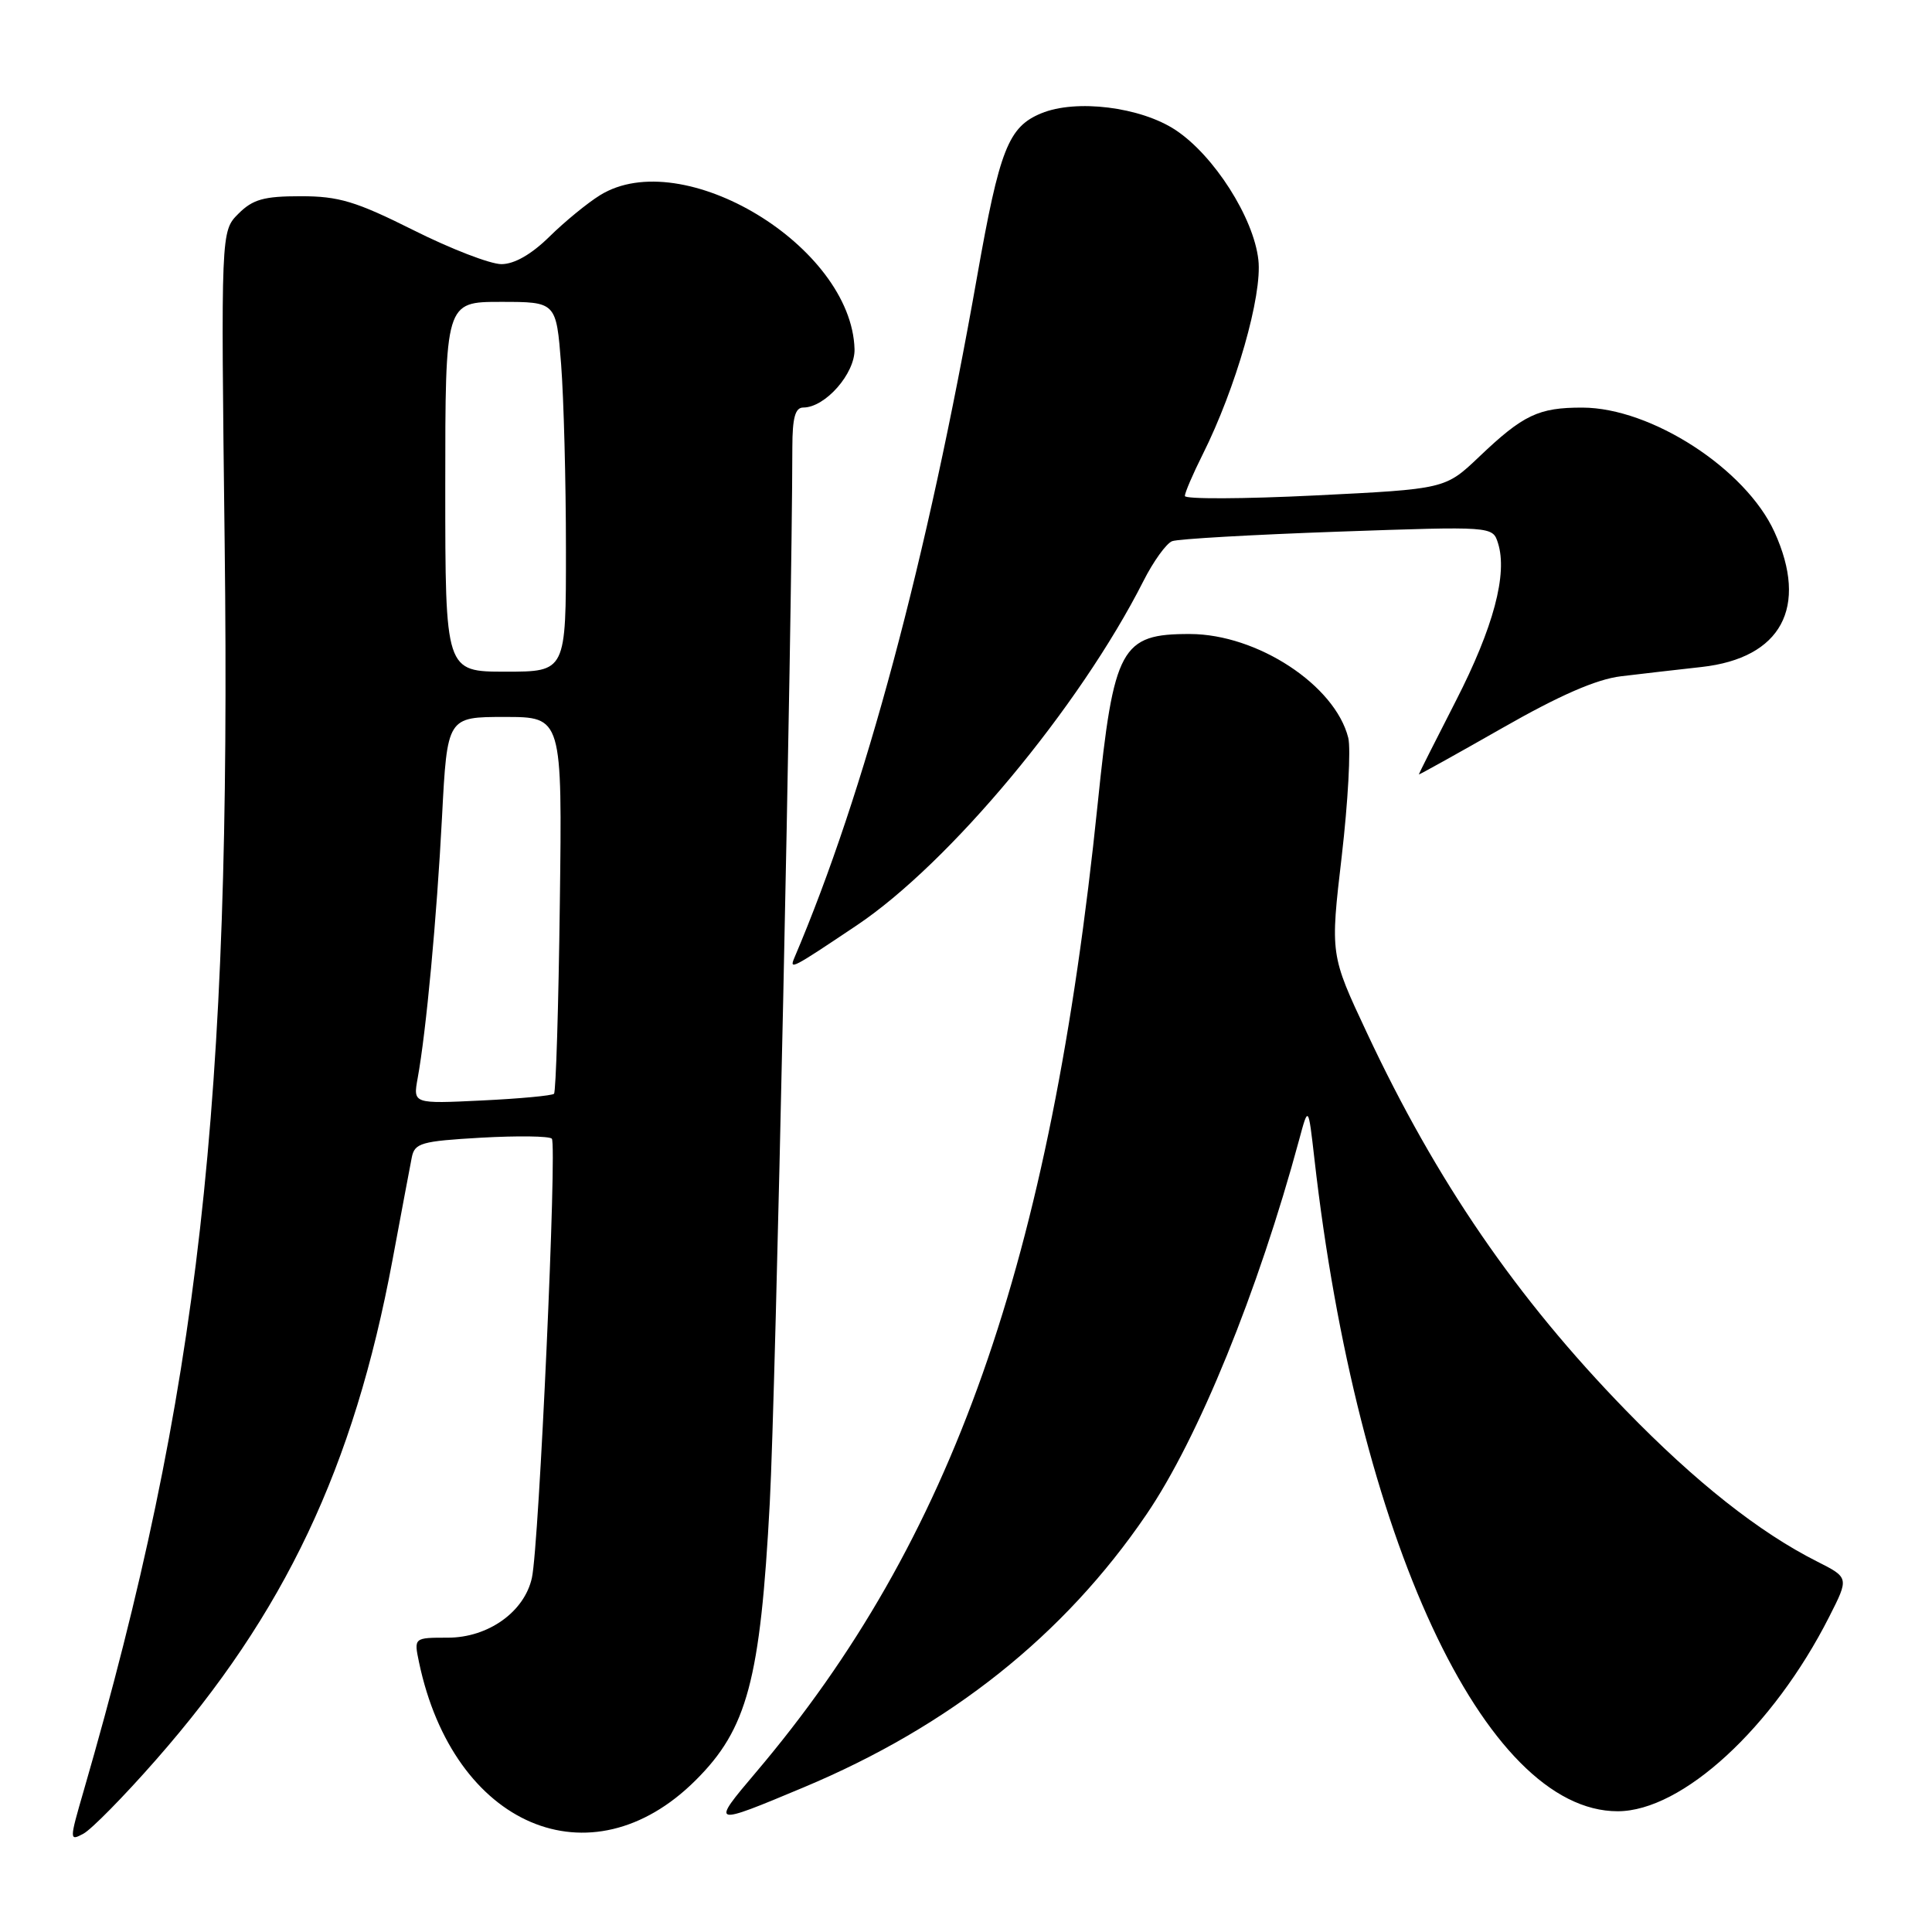<?xml version="1.0" encoding="UTF-8" standalone="no"?>
<!DOCTYPE svg PUBLIC "-//W3C//DTD SVG 1.1//EN" "http://www.w3.org/Graphics/SVG/1.1/DTD/svg11.dtd" >
<svg xmlns="http://www.w3.org/2000/svg" xmlns:xlink="http://www.w3.org/1999/xlink" version="1.1" viewBox="0 0 256 256">
 <g >
 <path fill="currentColor"
d=" M 20.64 233.22 C 37.72 213.78 46.88 194.44 52.00 167.00 C 53.18 160.68 54.33 154.54 54.56 153.38 C 54.94 151.45 55.80 151.21 63.74 150.75 C 68.56 150.48 72.78 150.53 73.12 150.88 C 73.83 151.60 71.43 204.79 70.48 209.07 C 69.49 213.58 64.69 217.00 59.34 217.00 C 54.84 217.00 54.84 217.00 55.52 220.25 C 60.08 241.99 78.26 249.76 92.17 235.90 C 99.02 229.09 100.75 222.61 102.00 199.13 C 102.79 184.33 104.95 83.01 104.99 59.25 C 105.00 55.34 105.37 54.00 106.44 54.00 C 109.35 54.00 113.32 49.48 113.23 46.26 C 112.84 32.64 90.43 19.09 79.50 25.87 C 77.85 26.89 74.83 29.36 72.80 31.36 C 70.41 33.71 68.15 35.00 66.44 35.00 C 64.97 35.00 59.73 32.98 54.79 30.50 C 47.15 26.68 44.90 26.00 39.85 26.00 C 34.97 26.00 33.50 26.41 31.59 28.32 C 29.27 30.64 29.27 30.64 29.77 72.07 C 30.67 146.59 26.39 184.42 11.10 237.25 C 9.18 243.87 9.18 243.98 11.06 242.97 C 12.12 242.40 16.43 238.02 20.64 233.22 Z  M 106.50 236.83 C 125.91 228.70 141.00 216.69 151.89 200.70 C 158.77 190.62 166.70 171.15 172.15 151.00 C 173.36 146.50 173.36 146.50 174.16 153.50 C 179.85 203.70 196.72 240.00 214.35 240.00 C 222.89 240.00 234.94 228.92 242.38 214.23 C 245.01 209.05 245.01 209.05 240.76 206.90 C 233.10 203.04 224.66 196.37 215.41 186.85 C 200.93 171.96 190.35 156.54 181.12 136.85 C 176.26 126.50 176.26 126.50 177.79 113.43 C 178.62 106.25 179.01 99.20 178.65 97.76 C 176.90 90.79 166.60 84.03 157.68 84.01 C 148.53 83.99 147.58 85.74 145.45 106.50 C 139.20 167.28 126.20 204.14 100.16 234.85 C 94.14 241.95 94.22 241.98 106.50 236.83 Z  M 113.50 122.63 C 125.82 114.38 143.03 93.72 151.50 77.01 C 152.82 74.39 154.54 72.01 155.31 71.71 C 156.08 71.41 165.96 70.85 177.25 70.45 C 197.78 69.73 197.78 69.73 198.49 71.96 C 199.79 76.05 197.89 83.14 192.92 92.85 C 190.21 98.14 188.00 102.53 188.00 102.62 C 188.00 102.70 192.97 99.94 199.04 96.48 C 206.65 92.13 211.54 90.00 214.79 89.61 C 217.38 89.30 222.19 88.74 225.47 88.38 C 236.03 87.20 239.67 80.47 235.13 70.50 C 231.33 62.14 218.81 54.03 209.68 54.01 C 203.86 54.00 201.84 54.96 196.00 60.52 C 191.50 64.80 191.50 64.80 174.25 65.65 C 164.76 66.12 157.00 66.15 157.00 65.72 C 157.00 65.29 158.06 62.81 159.36 60.22 C 163.76 51.43 167.28 39.14 166.74 34.43 C 166.12 28.84 160.85 20.59 155.77 17.23 C 151.14 14.17 142.58 13.10 137.96 15.02 C 133.61 16.82 132.45 19.78 129.48 36.59 C 122.85 74.16 114.58 105.03 105.26 126.91 C 104.56 128.57 104.92 128.38 113.50 122.63 Z  M 55.34 142.88 C 56.47 136.71 57.87 121.67 58.57 108.25 C 59.26 95.00 59.26 95.00 66.88 95.00 C 74.50 95.00 74.50 95.00 74.18 119.73 C 74.01 133.34 73.66 144.67 73.41 144.93 C 73.15 145.18 68.85 145.58 63.84 145.82 C 54.73 146.26 54.73 146.26 55.34 142.88 Z  M 59.00 64.50 C 59.00 40.00 59.00 40.00 66.35 40.00 C 73.70 40.00 73.70 40.00 74.35 48.25 C 74.70 52.79 74.99 63.81 74.99 72.75 C 75.00 89.00 75.00 89.00 67.00 89.00 C 59.00 89.00 59.00 89.00 59.00 64.50 Z "/>
</g>
</svg>